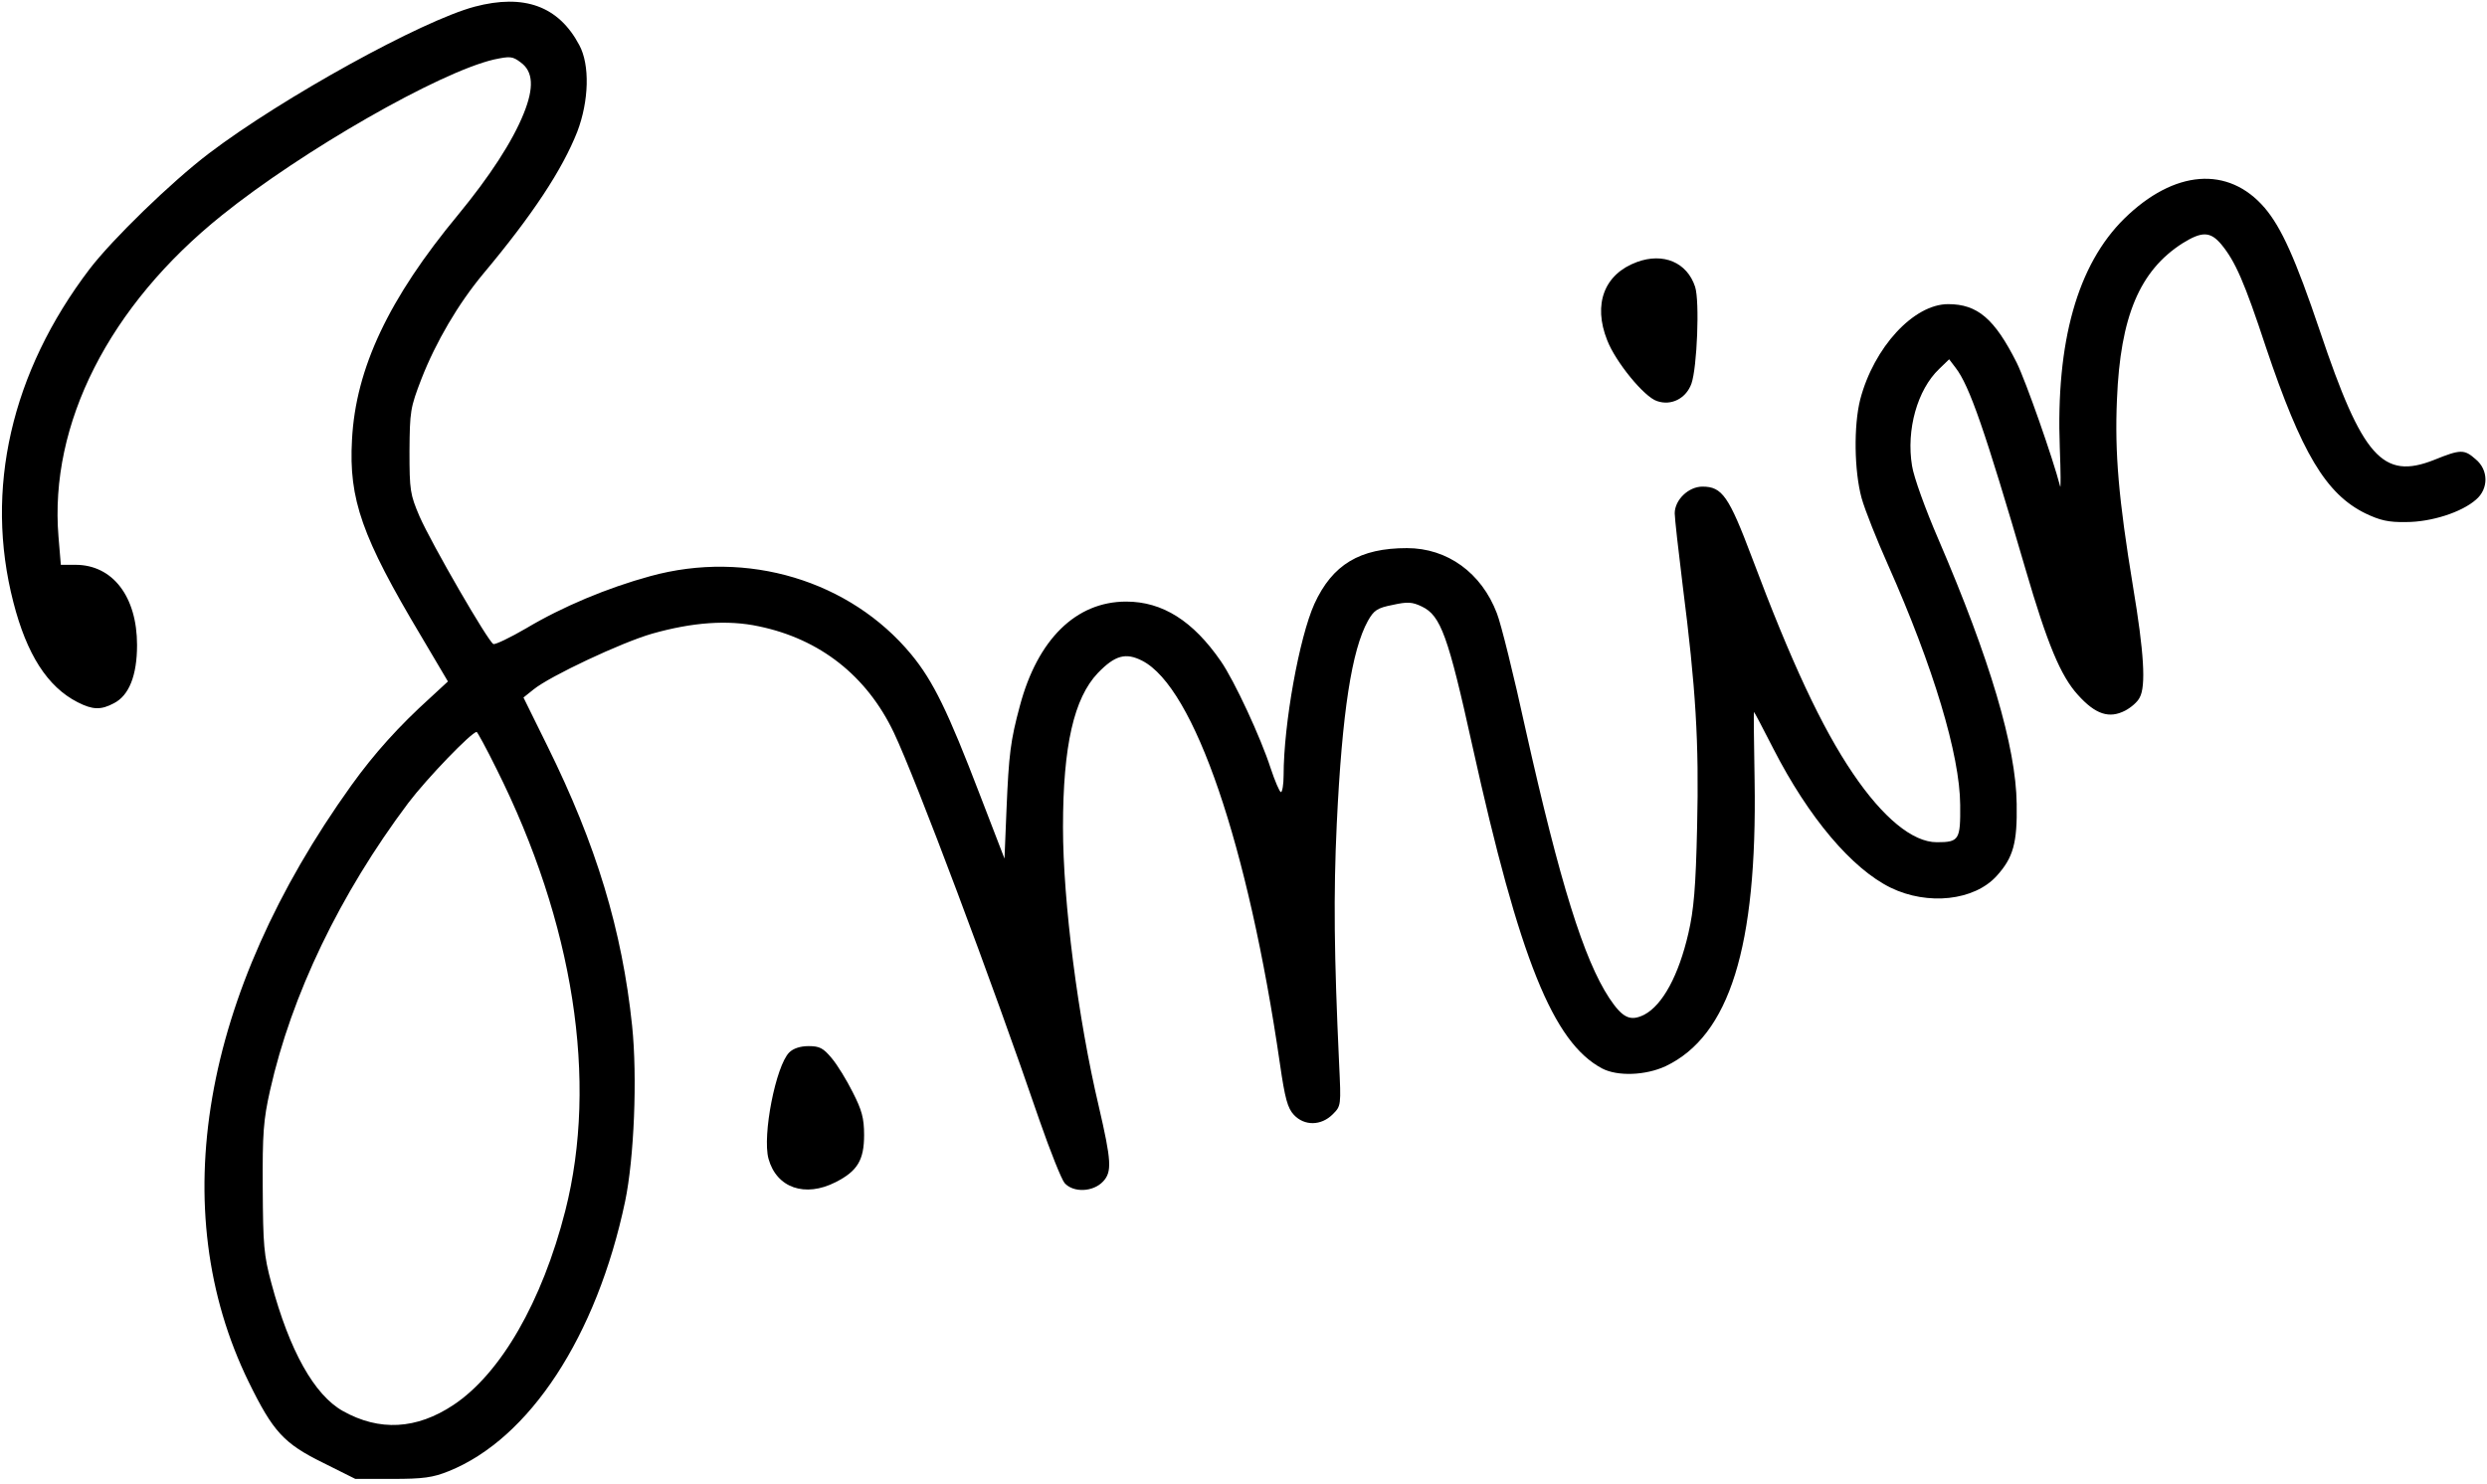 <?xml version="1.0" standalone="no"?>
<!DOCTYPE svg PUBLIC "-//W3C//DTD SVG 20010904//EN"
 "http://www.w3.org/TR/2001/REC-SVG-20010904/DTD/svg10.dtd">
<svg version="1.0" xmlns="http://www.w3.org/2000/svg"
 width="744pt" height="444pt" viewBox="0 0 744 444"
 preserveAspectRatio="xMidYMid meet">

<g transform="translate(0,444) scale(0.1,-0.1)"
fill="#000000" stroke="none">
<path d="M1420 4420 c-158 -42 -575 -272 -795 -439 -113 -86 -288 -256 -357
-346 -235 -309 -315 -660 -228 -997 40 -156 102 -253 192 -299 45 -23 70 -24
109 -3 45 23 69 83 69 174 0 145 -73 240 -184 240 l-44 0 -7 84 c-28 337 151
691 489 962 240 193 650 428 814 466 48 10 55 10 80 -9 37 -27 40 -75 9 -152
-34 -85 -103 -190 -196 -303 -208 -251 -307 -460 -318 -674 -10 -178 30 -291
206 -586 l81 -137 -52 -48 c-95 -86 -168 -167 -237 -263 -448 -625 -559 -1269
-307 -1785 73 -149 105 -184 223 -242 l96 -48 111 0 c92 0 121 4 168 23 242
97 443 404 528 807 27 129 37 372 21 526 -30 286 -107 541 -254 838 l-71 144
30 24 c49 40 264 141 355 167 120 34 226 42 319 22 183 -38 323 -148 404 -318
66 -139 294 -746 436 -1161 32 -92 66 -177 75 -187 26 -29 85 -27 115 5 27 29
25 61 -13 225 -62 262 -107 612 -107 835 0 244 33 386 104 461 52 54 84 62
133 37 156 -80 317 -552 412 -1206 15 -104 23 -133 42 -153 31 -33 81 -33 116
2 25 25 25 26 19 152 -15 325 -17 504 -7 717 16 336 45 520 93 607 18 32 28
39 74 48 45 10 59 9 88 -5 56 -27 78 -87 151 -418 141 -637 241 -886 388 -964
46 -24 130 -21 190 7 191 91 274 357 266 854 -2 113 -3 206 -2 206 1 0 27 -49
58 -110 106 -207 235 -359 351 -416 111 -54 250 -39 317 35 50 55 62 99 60
216 -2 170 -80 433 -234 791 -39 90 -74 187 -79 220 -18 108 16 228 81 290
l30 29 19 -25 c42 -54 88 -188 210 -605 64 -219 104 -317 156 -374 53 -59 94
-72 142 -47 17 9 37 26 43 39 19 34 13 135 -20 332 -43 262 -55 399 -48 560
10 248 68 385 196 467 58 36 83 36 116 -3 42 -51 69 -112 134 -309 106 -315
179 -438 297 -496 44 -21 69 -27 122 -26 75 0 166 29 209 67 38 32 38 89 -1
121 -34 30 -45 30 -124 -2 -154 -61 -215 8 -342 386 -73 216 -115 309 -165
368 -109 127 -271 114 -420 -32 -140 -138 -205 -368 -193 -686 3 -74 3 -126 1
-115 -22 85 -102 313 -130 370 -66 131 -117 175 -205 175 -103 0 -222 -129
-263 -285 -20 -79 -18 -214 4 -295 10 -36 46 -126 79 -200 136 -306 215 -569
216 -718 1 -105 -3 -112 -70 -112 -72 0 -161 73 -251 206 -93 137 -185 334
-302 646 -69 183 -89 212 -148 212 -42 0 -83 -40 -83 -80 0 -14 11 -112 24
-217 39 -306 49 -467 43 -720 -4 -183 -10 -250 -26 -319 -29 -126 -77 -215
-132 -244 -42 -21 -65 -10 -105 50 -76 116 -147 343 -250 803 -35 161 -74 318
-86 348 -46 121 -148 195 -269 195 -141 0 -223 -49 -277 -167 -45 -100 -92
-359 -92 -513 0 -27 -4 -50 -8 -50 -4 0 -18 33 -31 72 -29 90 -108 261 -149
320 -83 120 -174 178 -283 178 -150 0 -265 -113 -318 -312 -28 -104 -33 -144
-40 -310 l-6 -147 -74 192 c-95 248 -139 339 -205 419 -183 221 -491 314 -781
234 -128 -35 -262 -91 -371 -156 -48 -28 -92 -49 -98 -47 -15 6 -184 298 -221
382 -28 66 -30 77 -30 195 1 119 2 129 36 217 43 110 110 224 184 313 149 178
237 312 282 426 35 92 38 200 6 259 -62 117 -165 154 -313 115z m65 -2280
c231 -461 305 -934 206 -1323 -69 -271 -193 -487 -335 -581 -110 -73 -221 -79
-330 -18 -86 48 -160 181 -214 382 -23 85 -25 115 -26 285 -1 164 2 204 22
293 64 285 209 587 413 859 56 74 190 213 205 213 2 0 29 -49 59 -110z"/>
<path d="M4897 3656 c-98 -36 -132 -126 -89 -234 25 -65 111 -170 149 -182 43
-15 87 8 103 52 17 48 25 247 11 290 -24 73 -95 103 -174 74z"/>
<path d="M2361 1291 c-40 -40 -81 -248 -62 -318 24 -87 109 -117 201 -70 65
33 85 66 85 141 0 51 -7 75 -34 128 -18 36 -46 82 -63 102 -25 30 -36 36 -69
36 -25 0 -46 -7 -58 -19z"/>
</g>
</svg>
